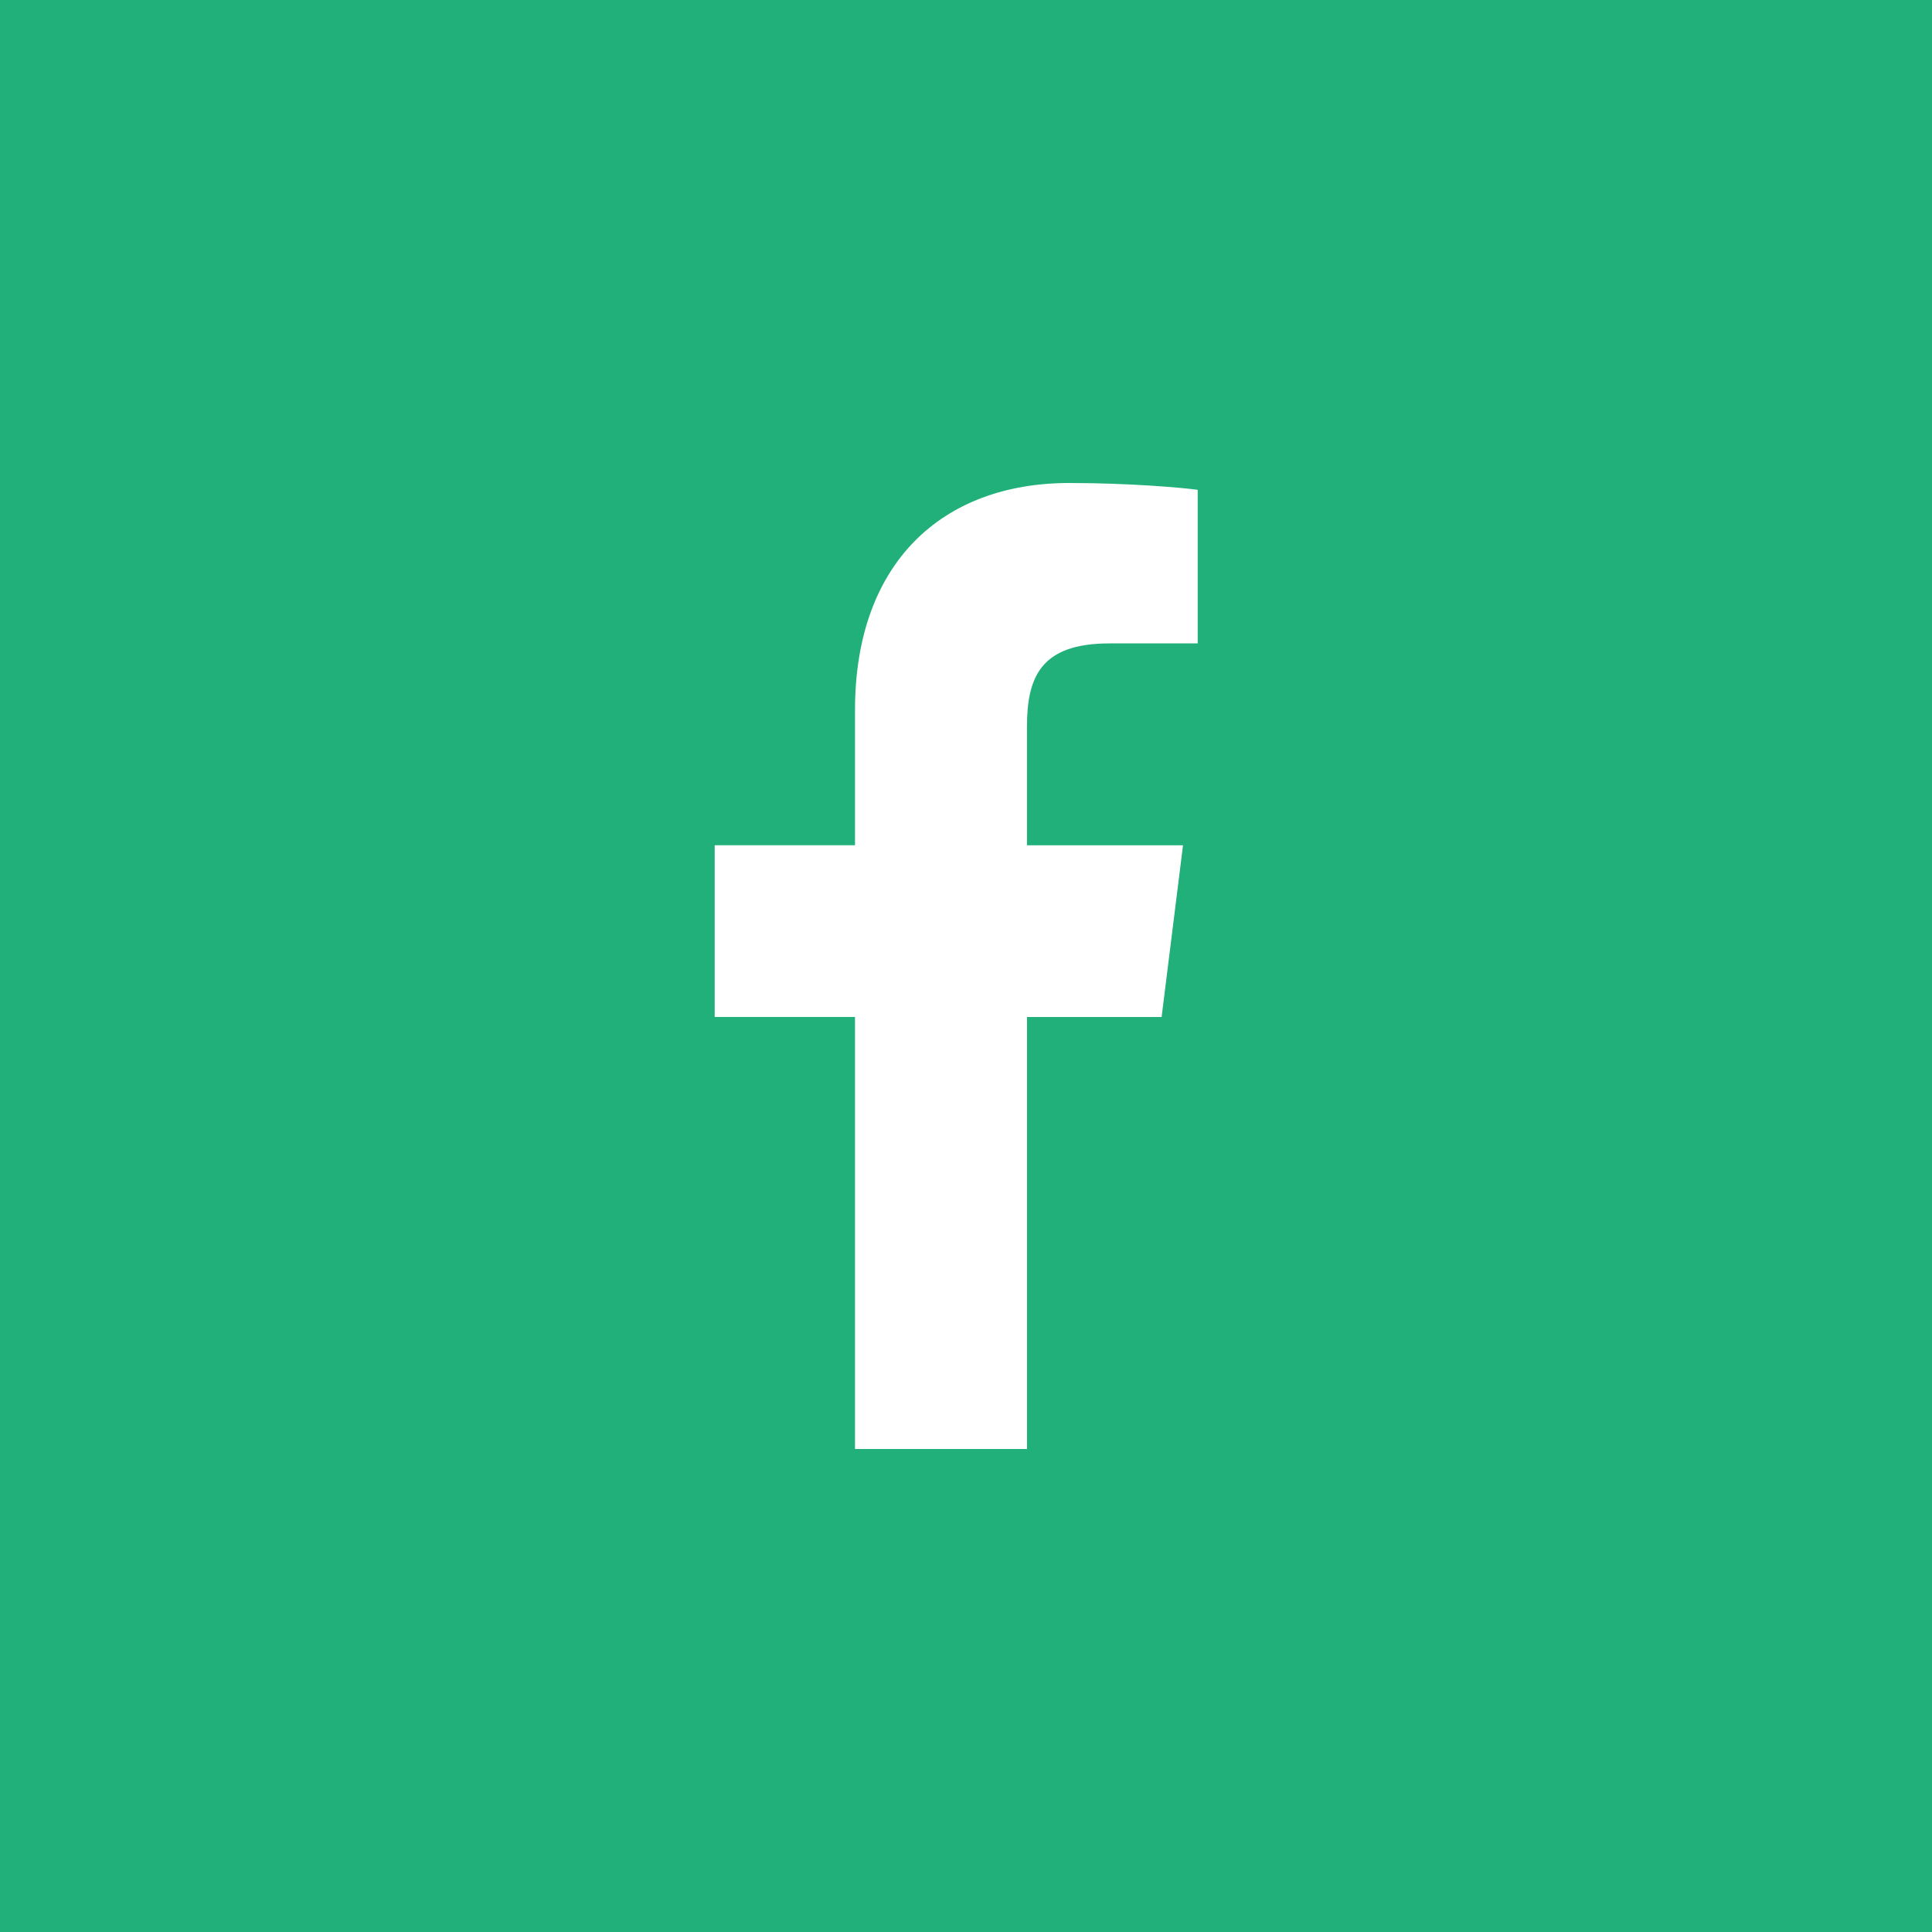 <svg width="40" height="40" viewBox="0 0 40 40" fill="none" xmlns="http://www.w3.org/2000/svg">
<rect width="40" height="40" fill="#22B07A"/>
<path d="M22.971 13.321H24.797V10.141C24.482 10.098 23.399 10 22.137 10C19.505 10 17.702 11.656 17.702 14.699V17.5H14.797V21.055H17.702V30H21.263V21.056H24.05L24.493 17.501H21.262V15.052C21.263 14.024 21.54 13.321 22.971 13.321Z" fill="white"/>
</svg>
